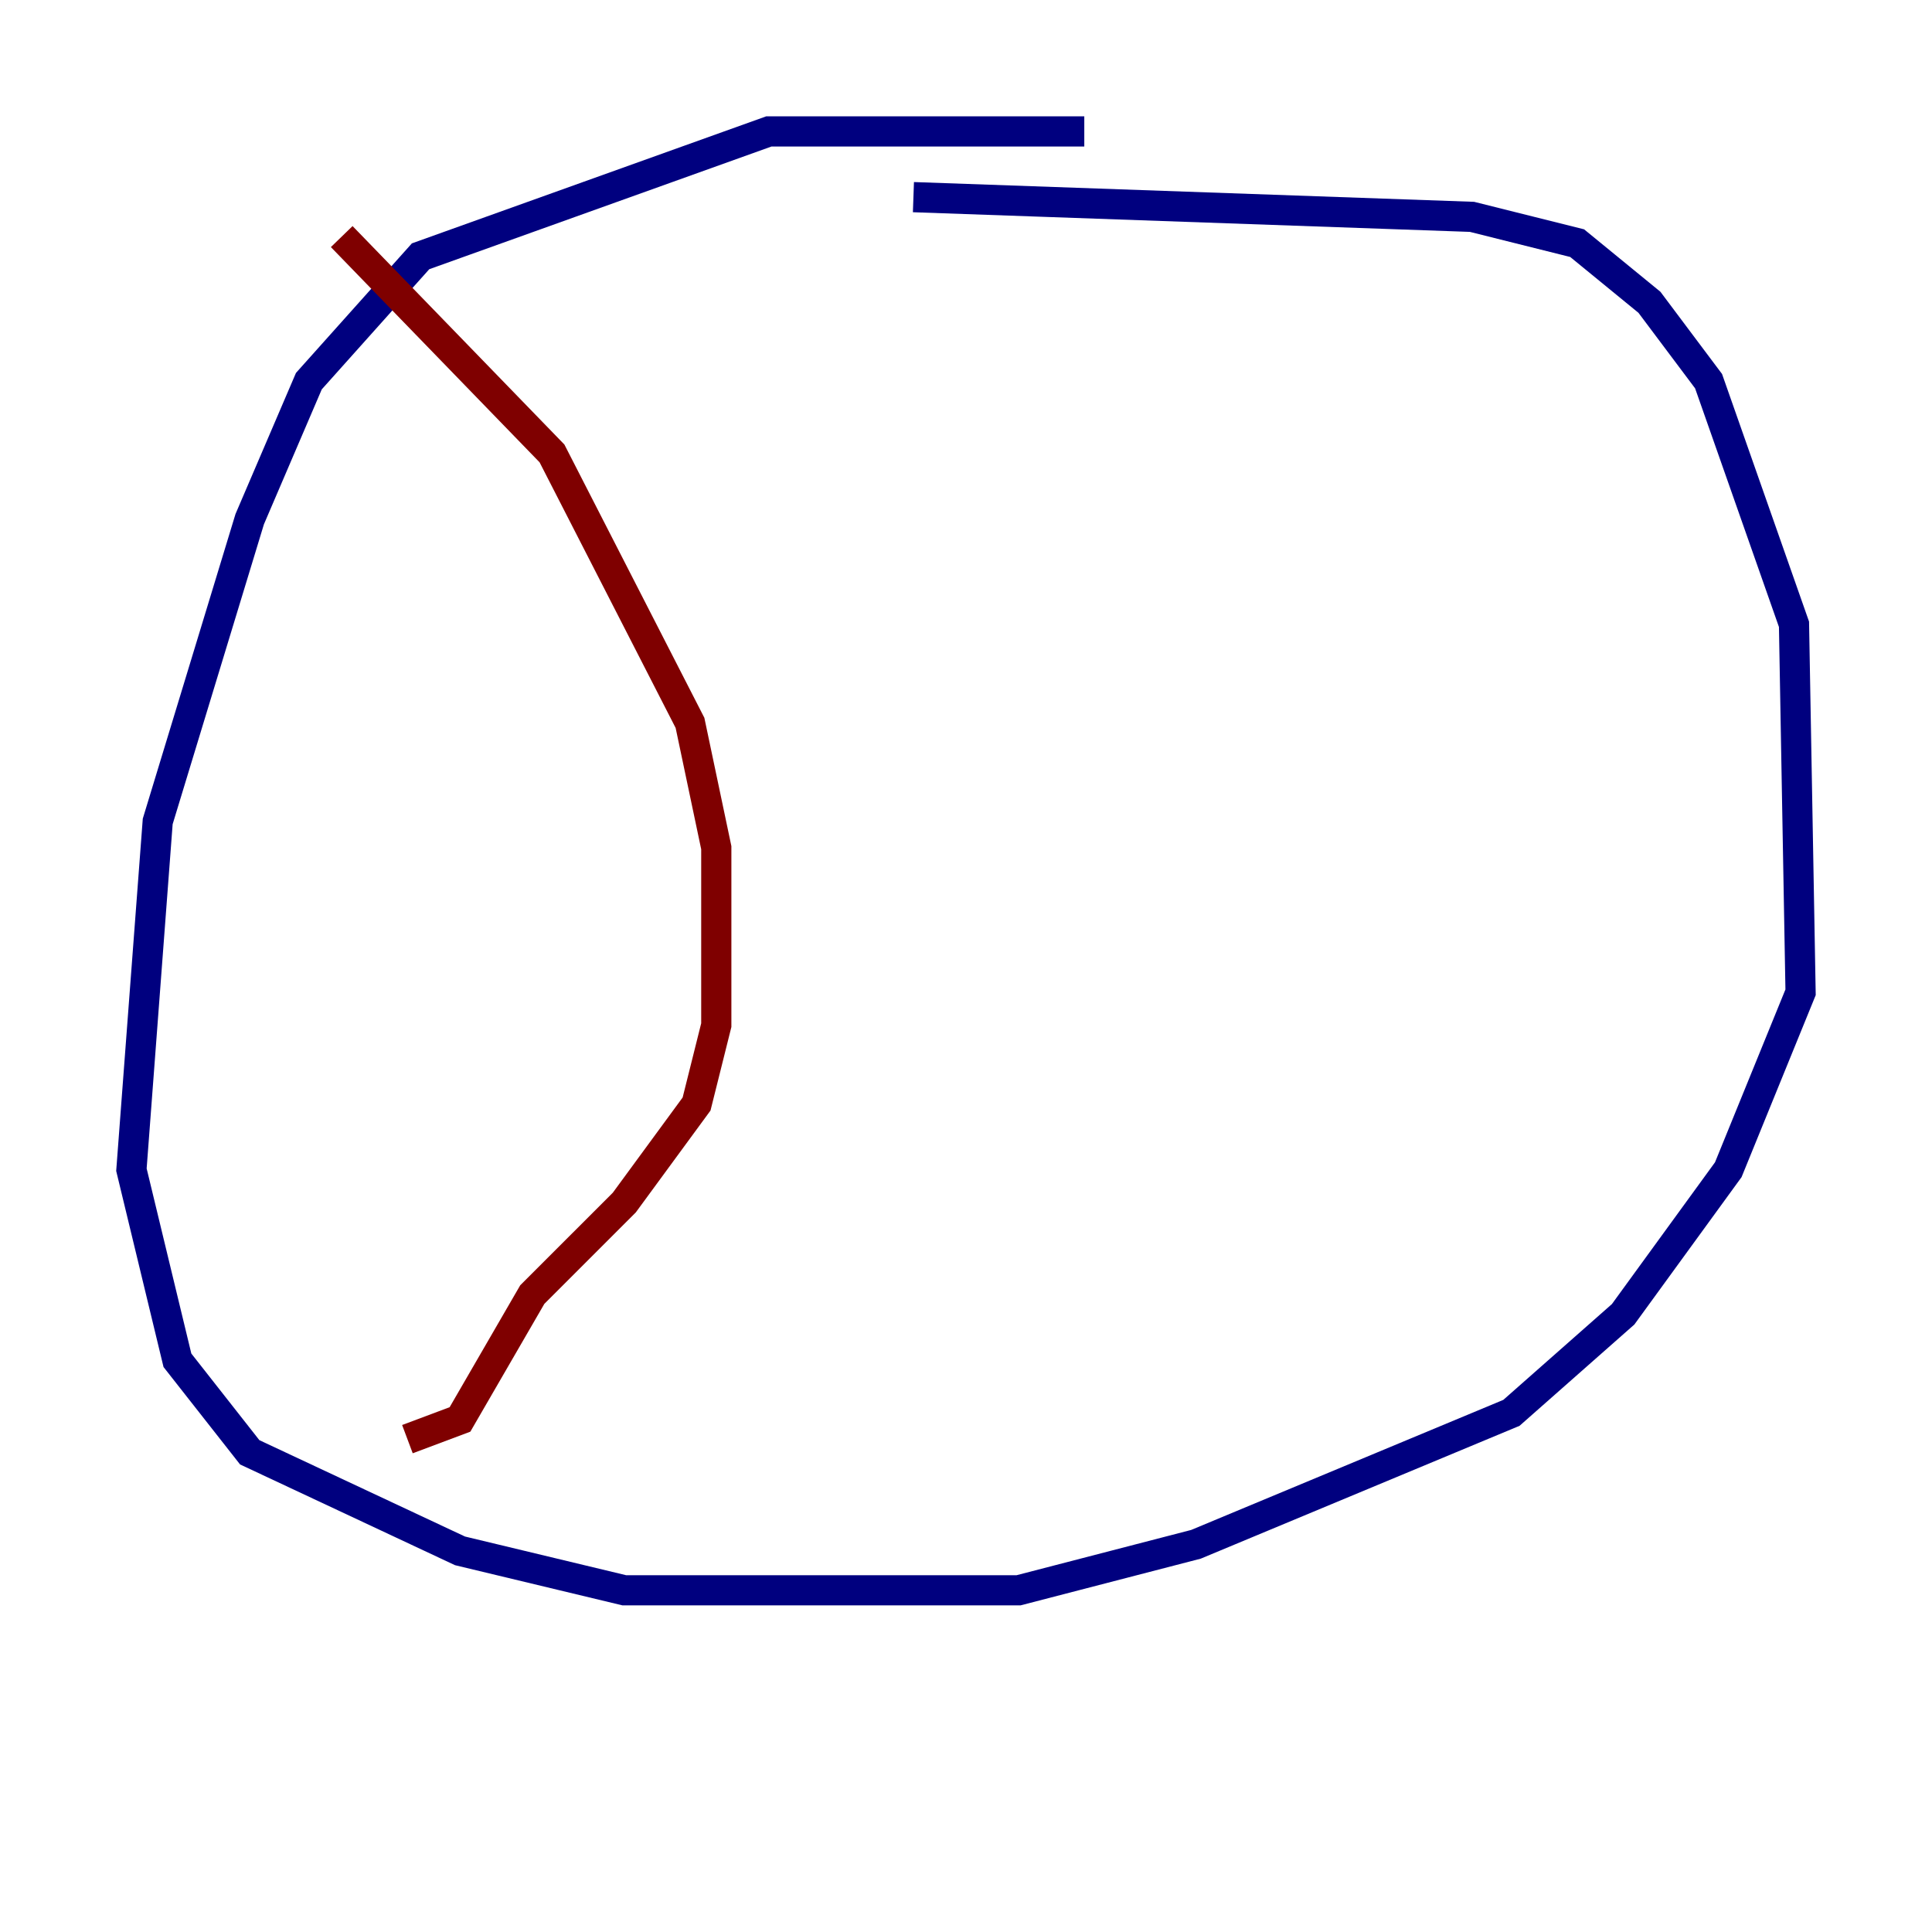 <?xml version="1.0" encoding="utf-8" ?>
<svg baseProfile="tiny" height="128" version="1.2" viewBox="0,0,128,128" width="128" xmlns="http://www.w3.org/2000/svg" xmlns:ev="http://www.w3.org/2001/xml-events" xmlns:xlink="http://www.w3.org/1999/xlink"><defs /><polyline fill="none" points="71.837,8.707 50.939,8.707 27.864,16.98 20.463,25.252 16.544,34.395 10.449,54.422 8.707,77.497 11.755,90.122 16.544,96.218 30.476,102.748 41.361,105.361 67.483,105.361 79.238,102.313 100.136,93.605 107.537,87.075 114.503,77.497 119.293,65.742 118.857,41.361 113.197,25.252 109.279,20.027 104.49,16.109 97.524,14.367 60.517,13.061" stroke="#00007f" stroke-width="2" /><polyline fill="none" points="22.64,15.674 36.571,30.041 45.714,47.891 47.456,56.163 47.456,67.918 46.15,73.143 41.361,79.674 35.265,85.769 30.476,94.041 26.993,95.347" stroke="#7f0000" stroke-width="2" /></svg>